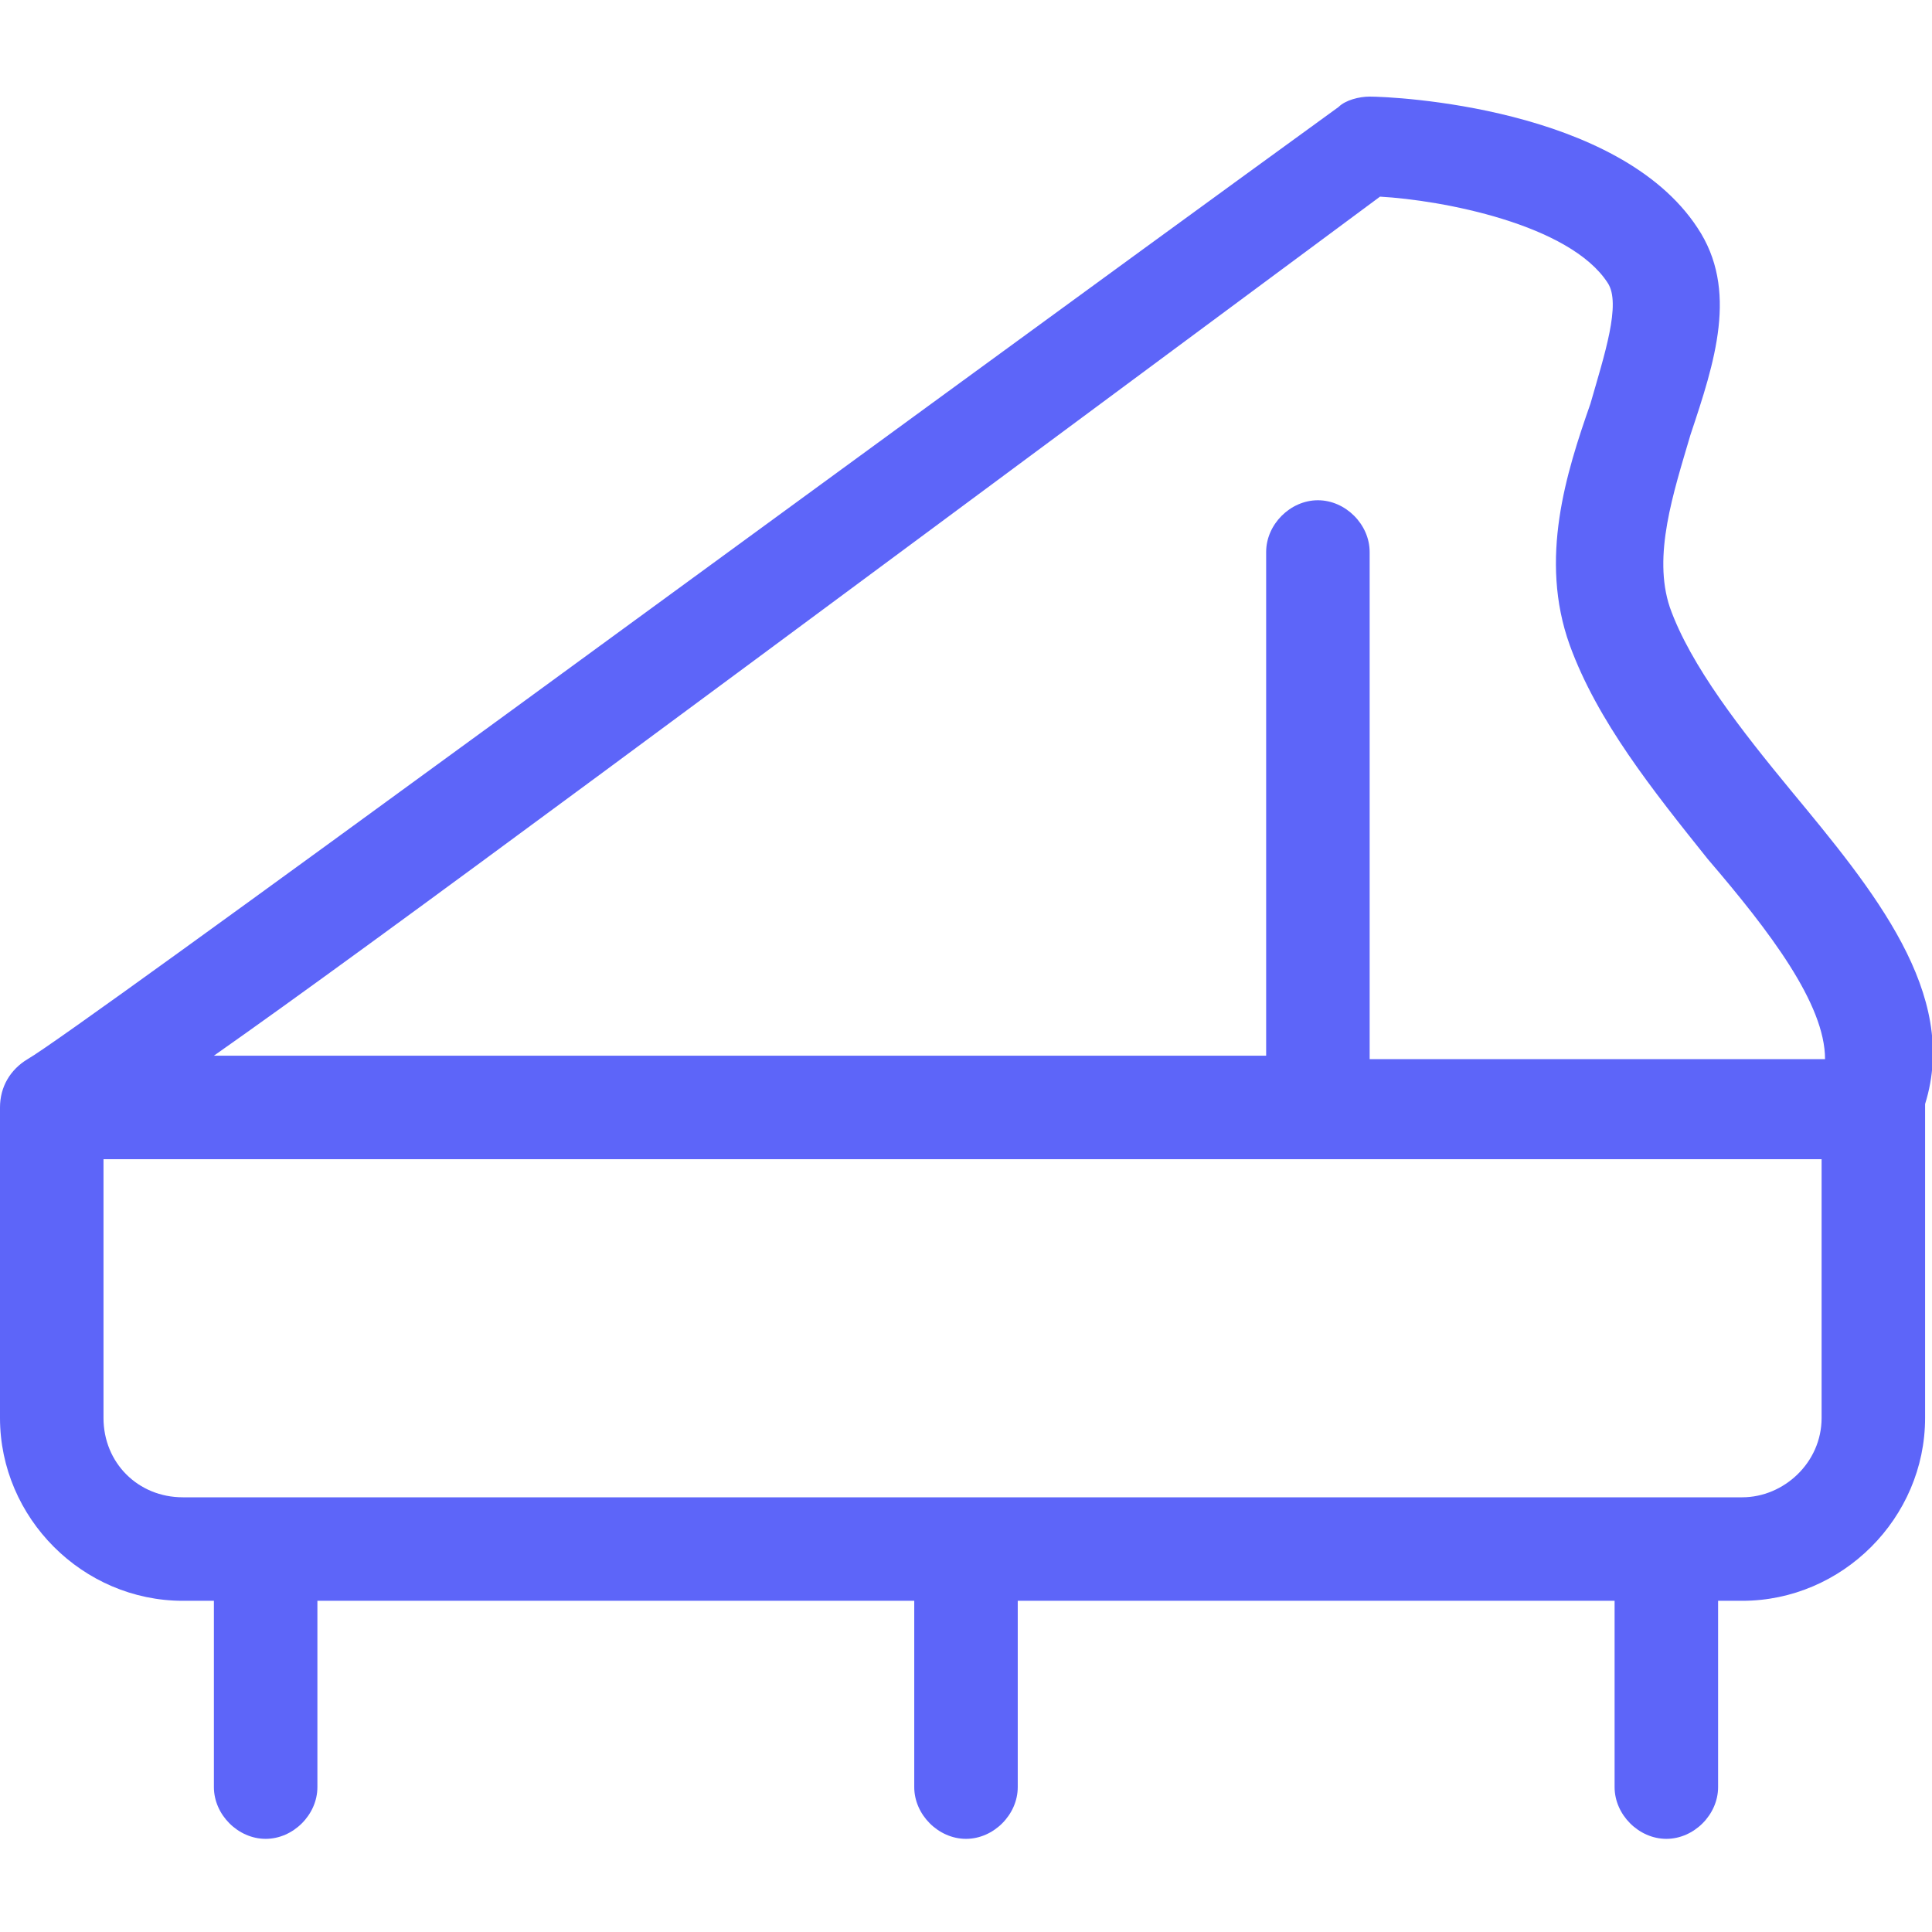 <?xml version="1.0" standalone="no"?><!DOCTYPE svg PUBLIC "-//W3C//DTD SVG 1.1//EN" "http://www.w3.org/Graphics/SVG/1.1/DTD/svg11.dtd"><svg t="1733122872062" class="icon" viewBox="0 0 1024 1024" version="1.1" xmlns="http://www.w3.org/2000/svg" p-id="8740" xmlns:xlink="http://www.w3.org/1999/xlink" width="200" height="200"><path d="M949.029 418.743c-25.6-31.086-53.029-65.829-64-96.914-9.143-27.429 1.828-60.343 10.971-91.429 12.8-38.4 25.6-76.8 3.657-109.714C857.6 56.686 738.743 51.2 725.943 51.2c-5.486 0-12.8 1.829-16.457 5.486C442.514 250.514 40.229 546.743 14.629 561.37 5.486 566.857 0 576 0 586.971v164.572c0 53.028 43.886 96.914 96.914 96.914h16.457V947.2c0 14.629 12.8 27.429 27.429 27.429s27.429-12.8 27.429-27.429v-98.743H484.57V947.2c0 14.629 12.8 27.429 27.429 27.429s27.429-12.8 27.429-27.429v-98.743H855.77V947.2c0 14.629 12.8 27.429 27.429 27.429s27.429-12.8 27.429-27.429v-98.743h12.8c53.028 0 96.914-43.886 96.914-96.914v-166.4c18.286-58.514-27.429-113.372-71.314-166.4z m-217.6-314.514c32.914 1.828 100.571 14.628 120.685 45.714 7.315 10.971-1.828 38.4-9.143 64-12.8 36.571-27.428 82.286-10.971 128 14.629 40.228 43.886 76.8 73.143 113.371 32.914 38.4 62.171 76.8 62.171 106.057H725.943v-268.8c0-14.628-12.8-27.428-27.429-27.428s-27.428 12.8-27.428 27.428v266.972H113.37C199.314 499.2 371.2 371.2 731.43 104.229z m234.057 647.314c0 23.771-20.115 42.057-42.057 42.057H96.914c-23.771 0-42.057-18.286-42.057-42.057V614.4h910.629v137.143z" fill="#5D65F9" p-id="8741"></path></svg>